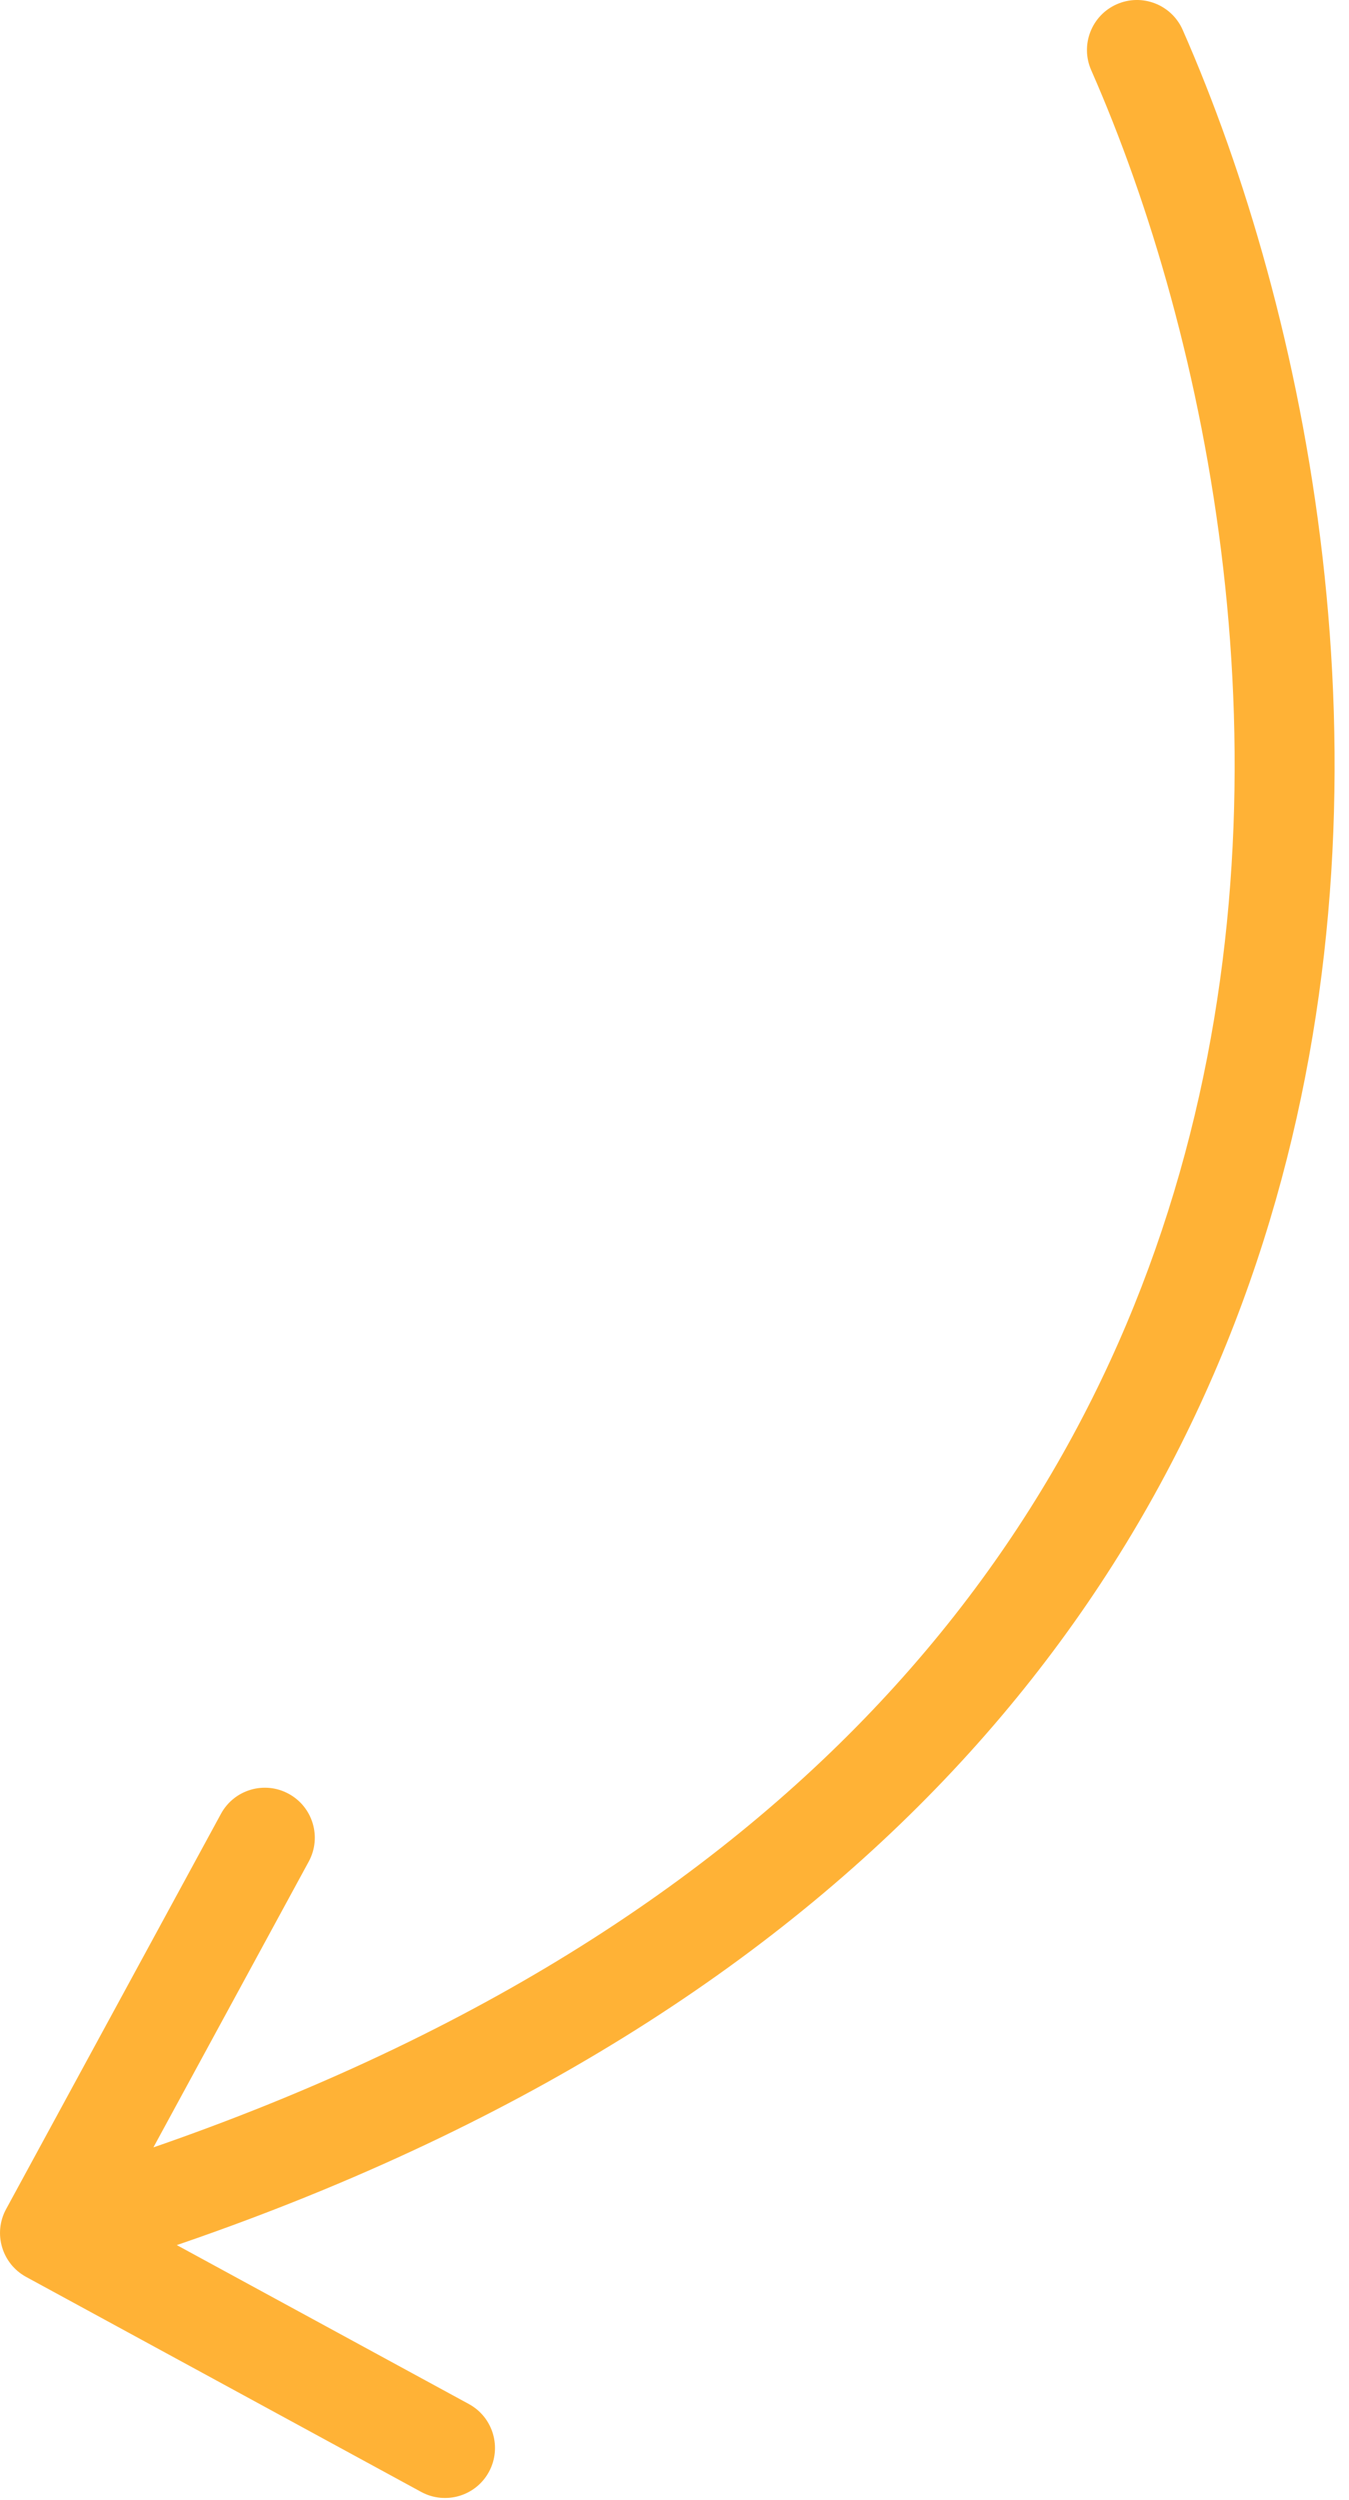 <svg width="27" height="50" viewBox="0 0 27 50" fill="none" xmlns="http://www.w3.org/2000/svg">
<path d="M23.671 0.597C23.448 0.092 22.858 -0.138 22.352 0.085C21.847 0.307 21.618 0.898 21.84 1.403L23.671 0.597ZM0.122 44.186C-0.142 44.671 0.038 45.278 0.523 45.542L8.429 49.842C8.914 50.106 9.522 49.927 9.786 49.441C10.049 48.956 9.87 48.349 9.385 48.085L2.357 44.263L6.179 37.235C6.443 36.75 6.264 36.143 5.778 35.879C5.293 35.615 4.686 35.794 4.422 36.28L0.122 44.186ZM21.84 1.403C24.192 6.745 25.945 15.274 23.609 23.462C21.296 31.57 14.93 39.506 0.717 43.705L1.284 45.623C16.083 41.25 23.012 32.845 25.532 24.011C28.03 15.256 26.155 6.238 23.671 0.597L21.84 1.403Z" fill="#FFB236"/>
</svg>
